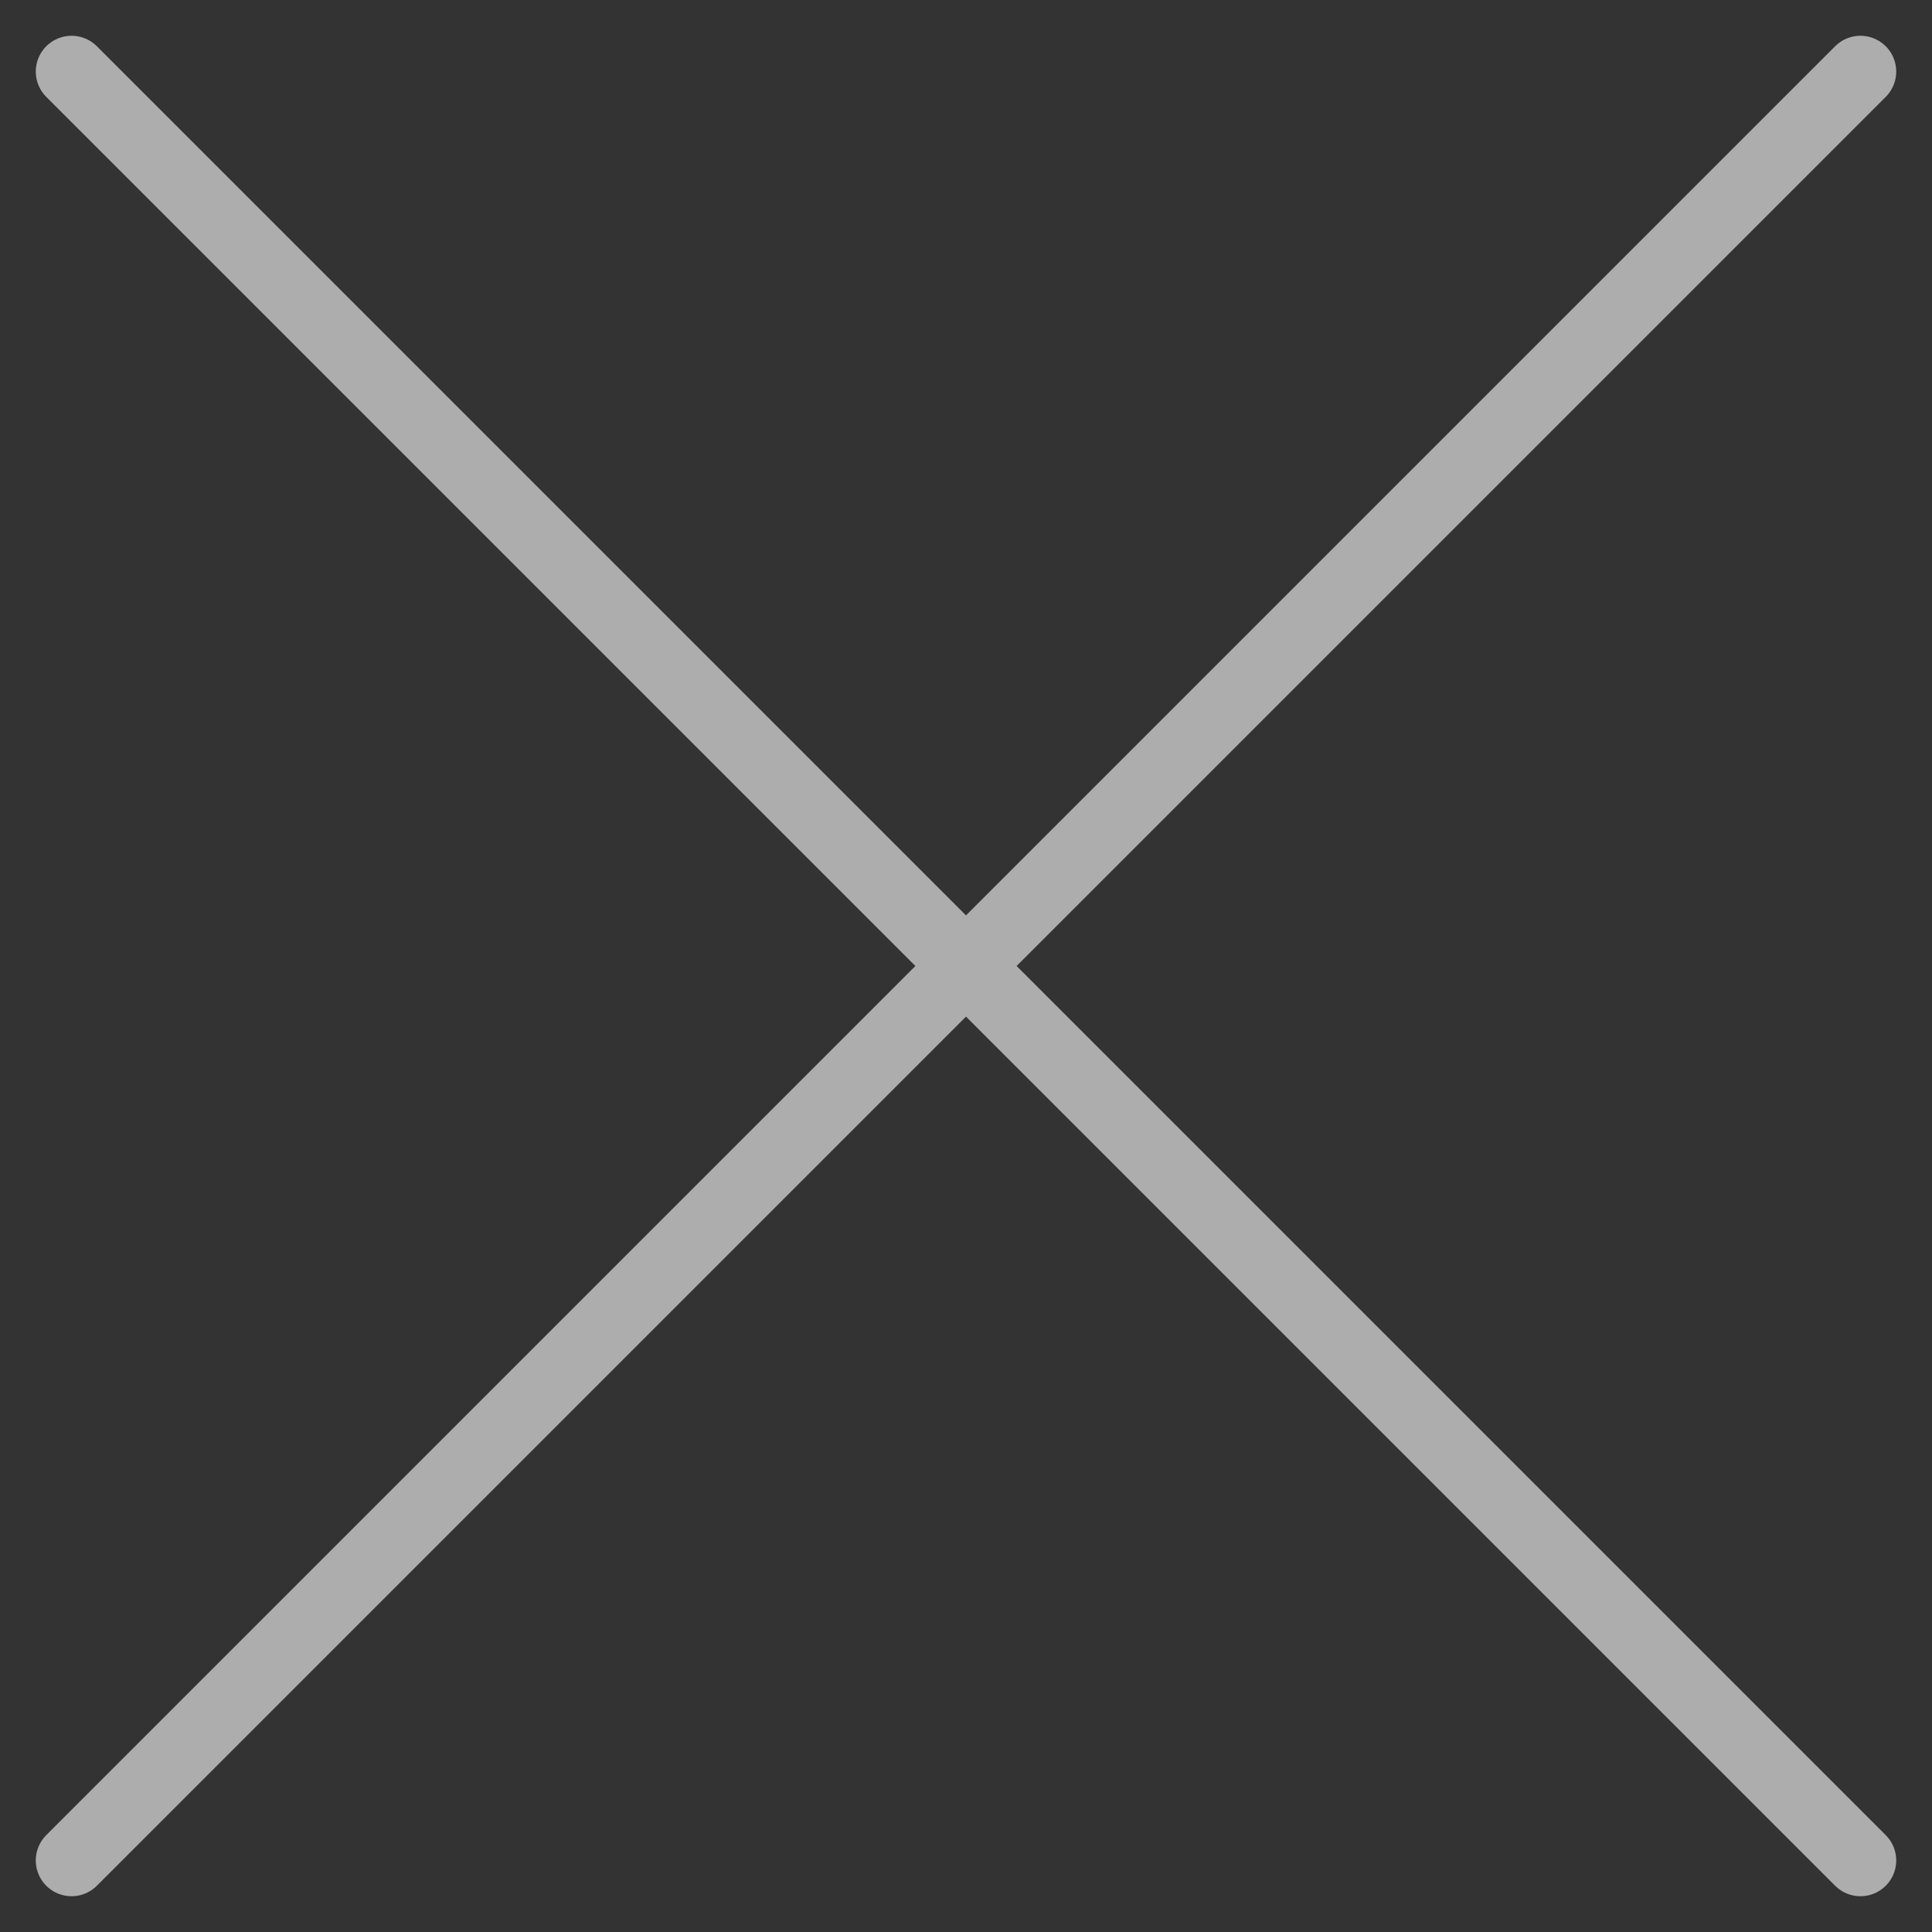 <svg width="27" height="27" viewBox="0 0 27 27" fill="none" xmlns="http://www.w3.org/2000/svg">
<rect x="0" y="0" width="27" height="27" fill="#333333" stroke="none"/>
<path d="M26 1L1 26M1 1L26 26" stroke="white" stroke-opacity="0.6" stroke-linecap="round"/>
</svg>
